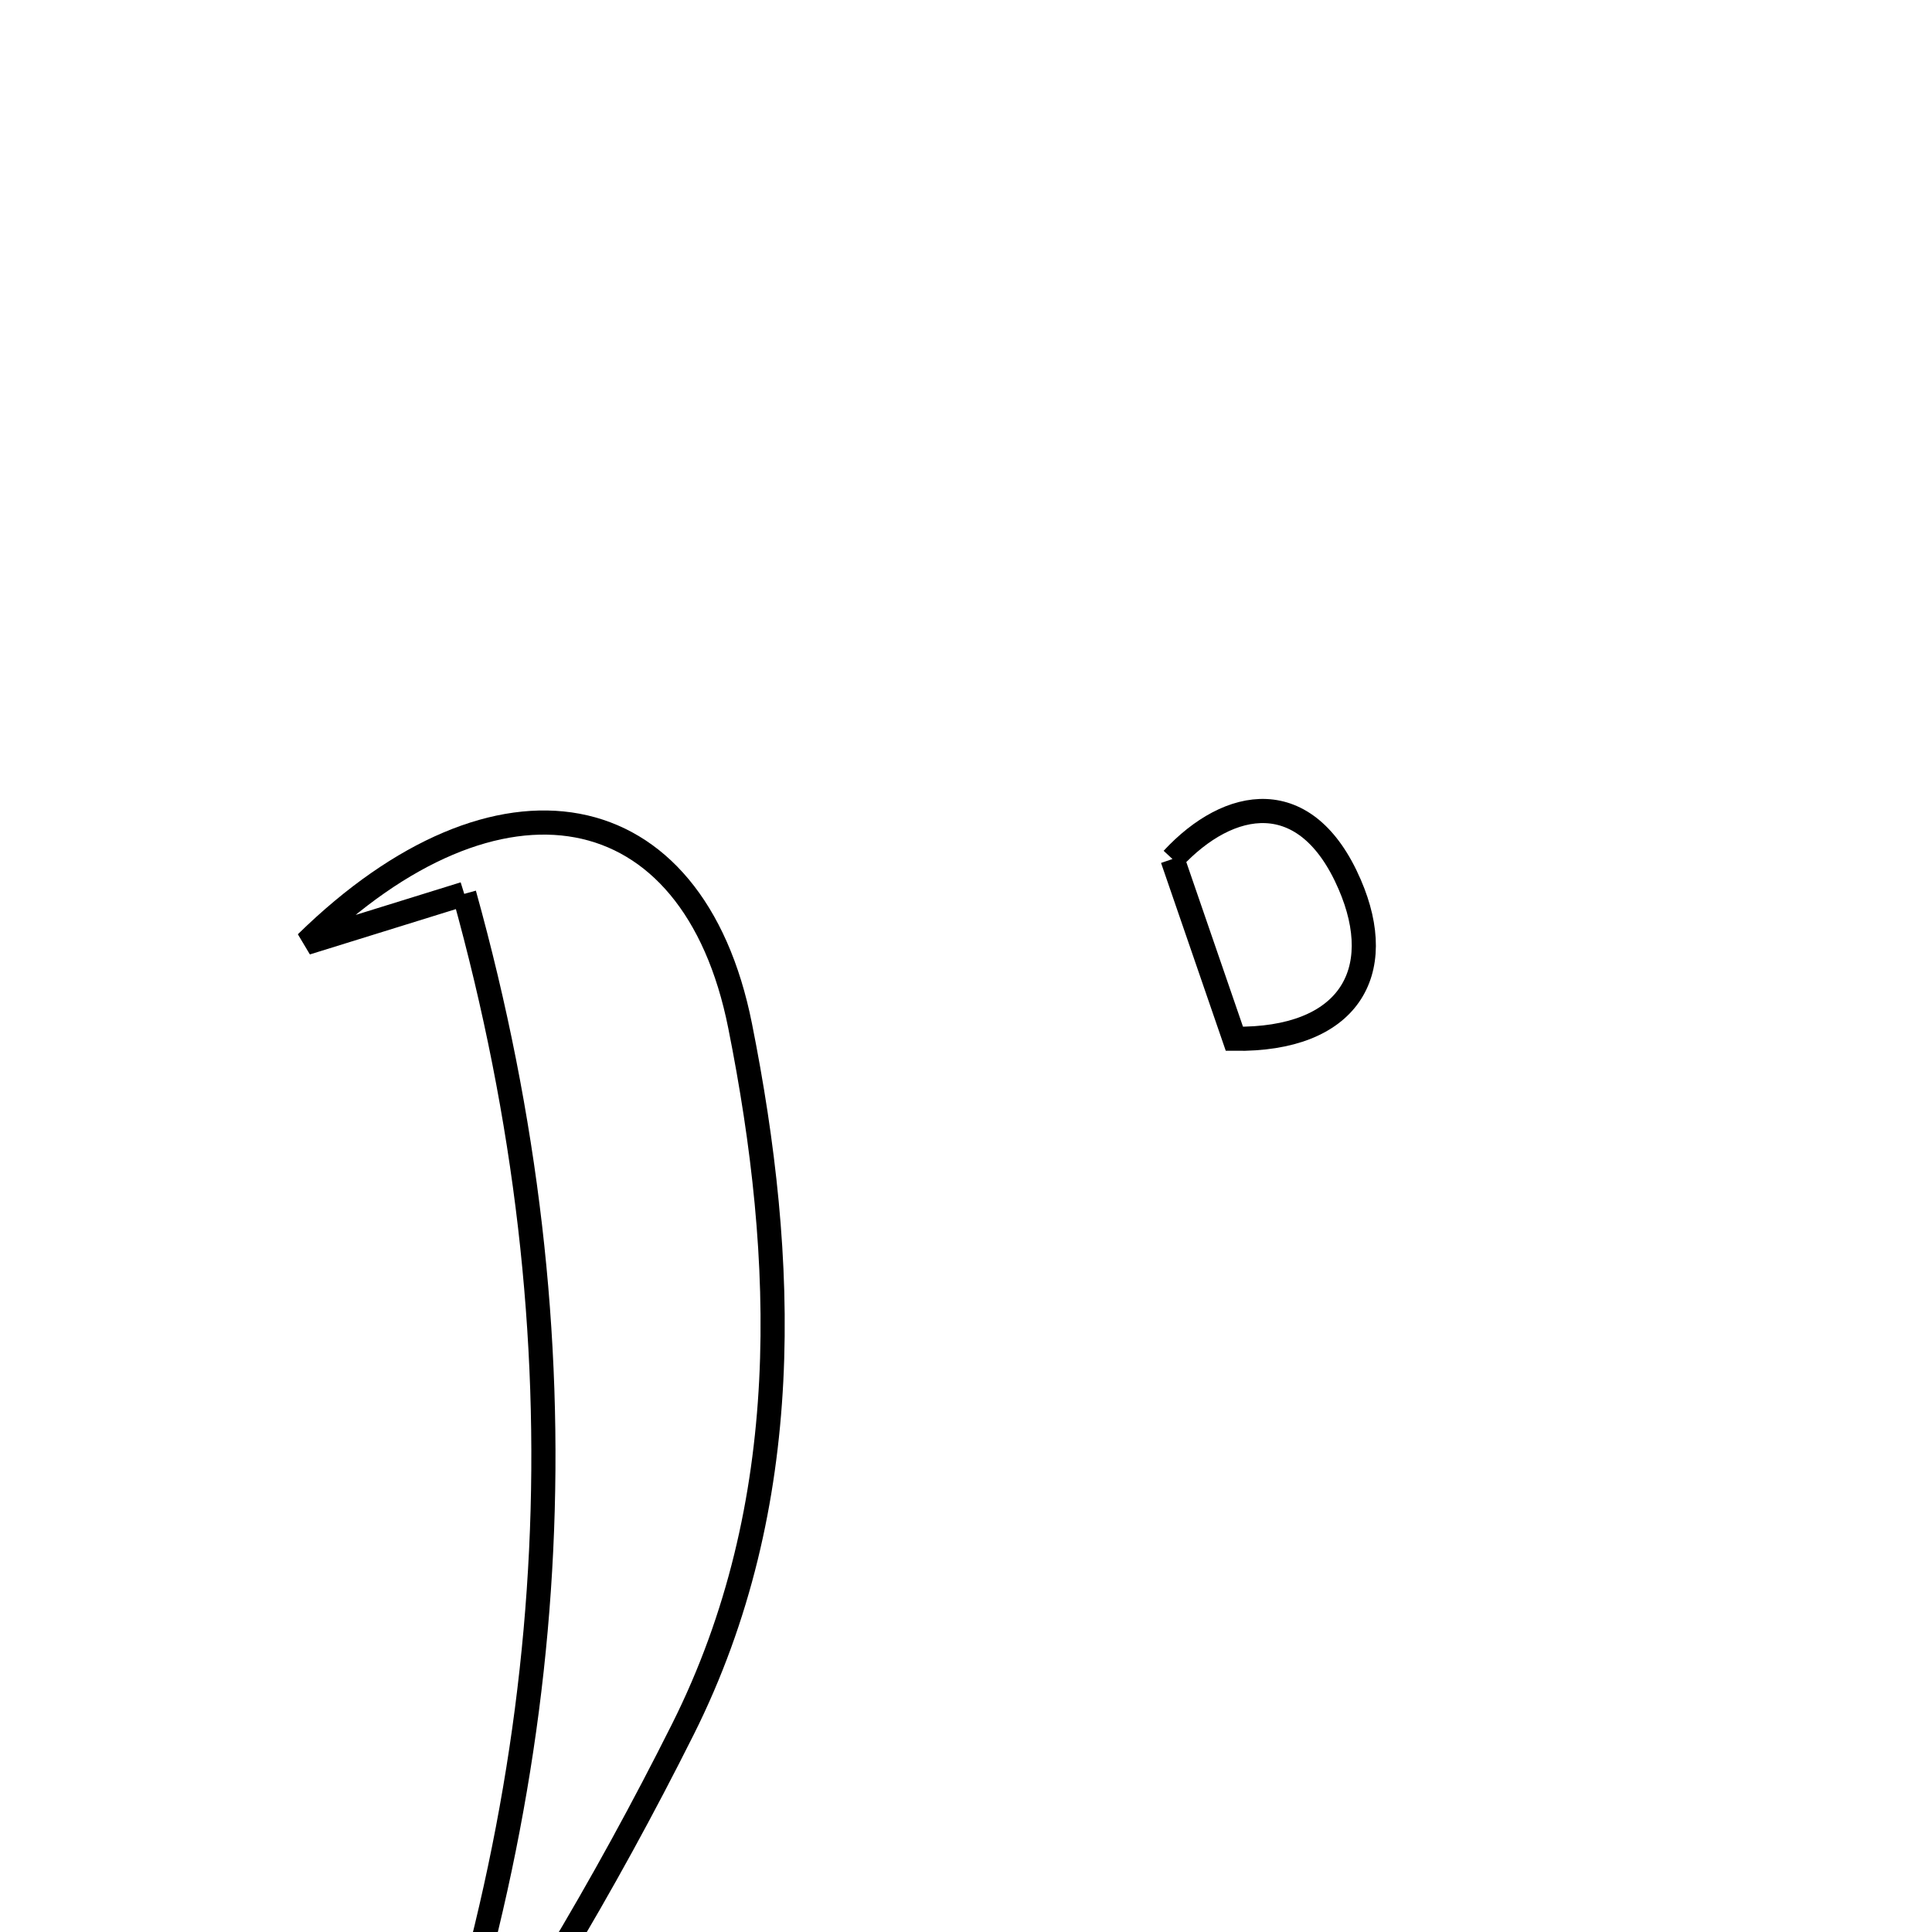<svg xmlns="http://www.w3.org/2000/svg" viewBox="0.0 0.0 24.0 24.0" height="200px" width="200px"><path fill="none" stroke="black" stroke-width=".3" stroke-opacity="1.0"  filling="0" d="M14.565 10.671 C15.269 9.912 16.226 9.737 16.766 10.986 C17.241 12.083 16.75 12.923 15.334 12.904 C15.084 12.179 14.848 11.494 14.565 10.671"></path>
<path fill="none" stroke="black" stroke-width=".3" stroke-opacity="1.0"  filling="0" d="M5.767 11.104 C4.869 11.383 4.407 11.526 3.805 11.713 C6.182 9.385 8.61 9.811 9.194 12.744 C9.773 15.645 9.883 18.686 8.483 21.482 C7.507 23.43 6.391 25.308 5.072 27.136 C6.991 21.909 7.322 16.699 5.767 11.104"></path>
<path fill="none" stroke="black" stroke-width=".3" stroke-opacity="1.0"  filling="0" d="M1.183 25.822 C1.323 27.009 1.452 28.107 1.59 29.274 C0.376 29.195 -0.86 28.927 -0.808 27.174 C-0.771 25.928 -0.134 25.358 1.183 25.822"></path></svg>